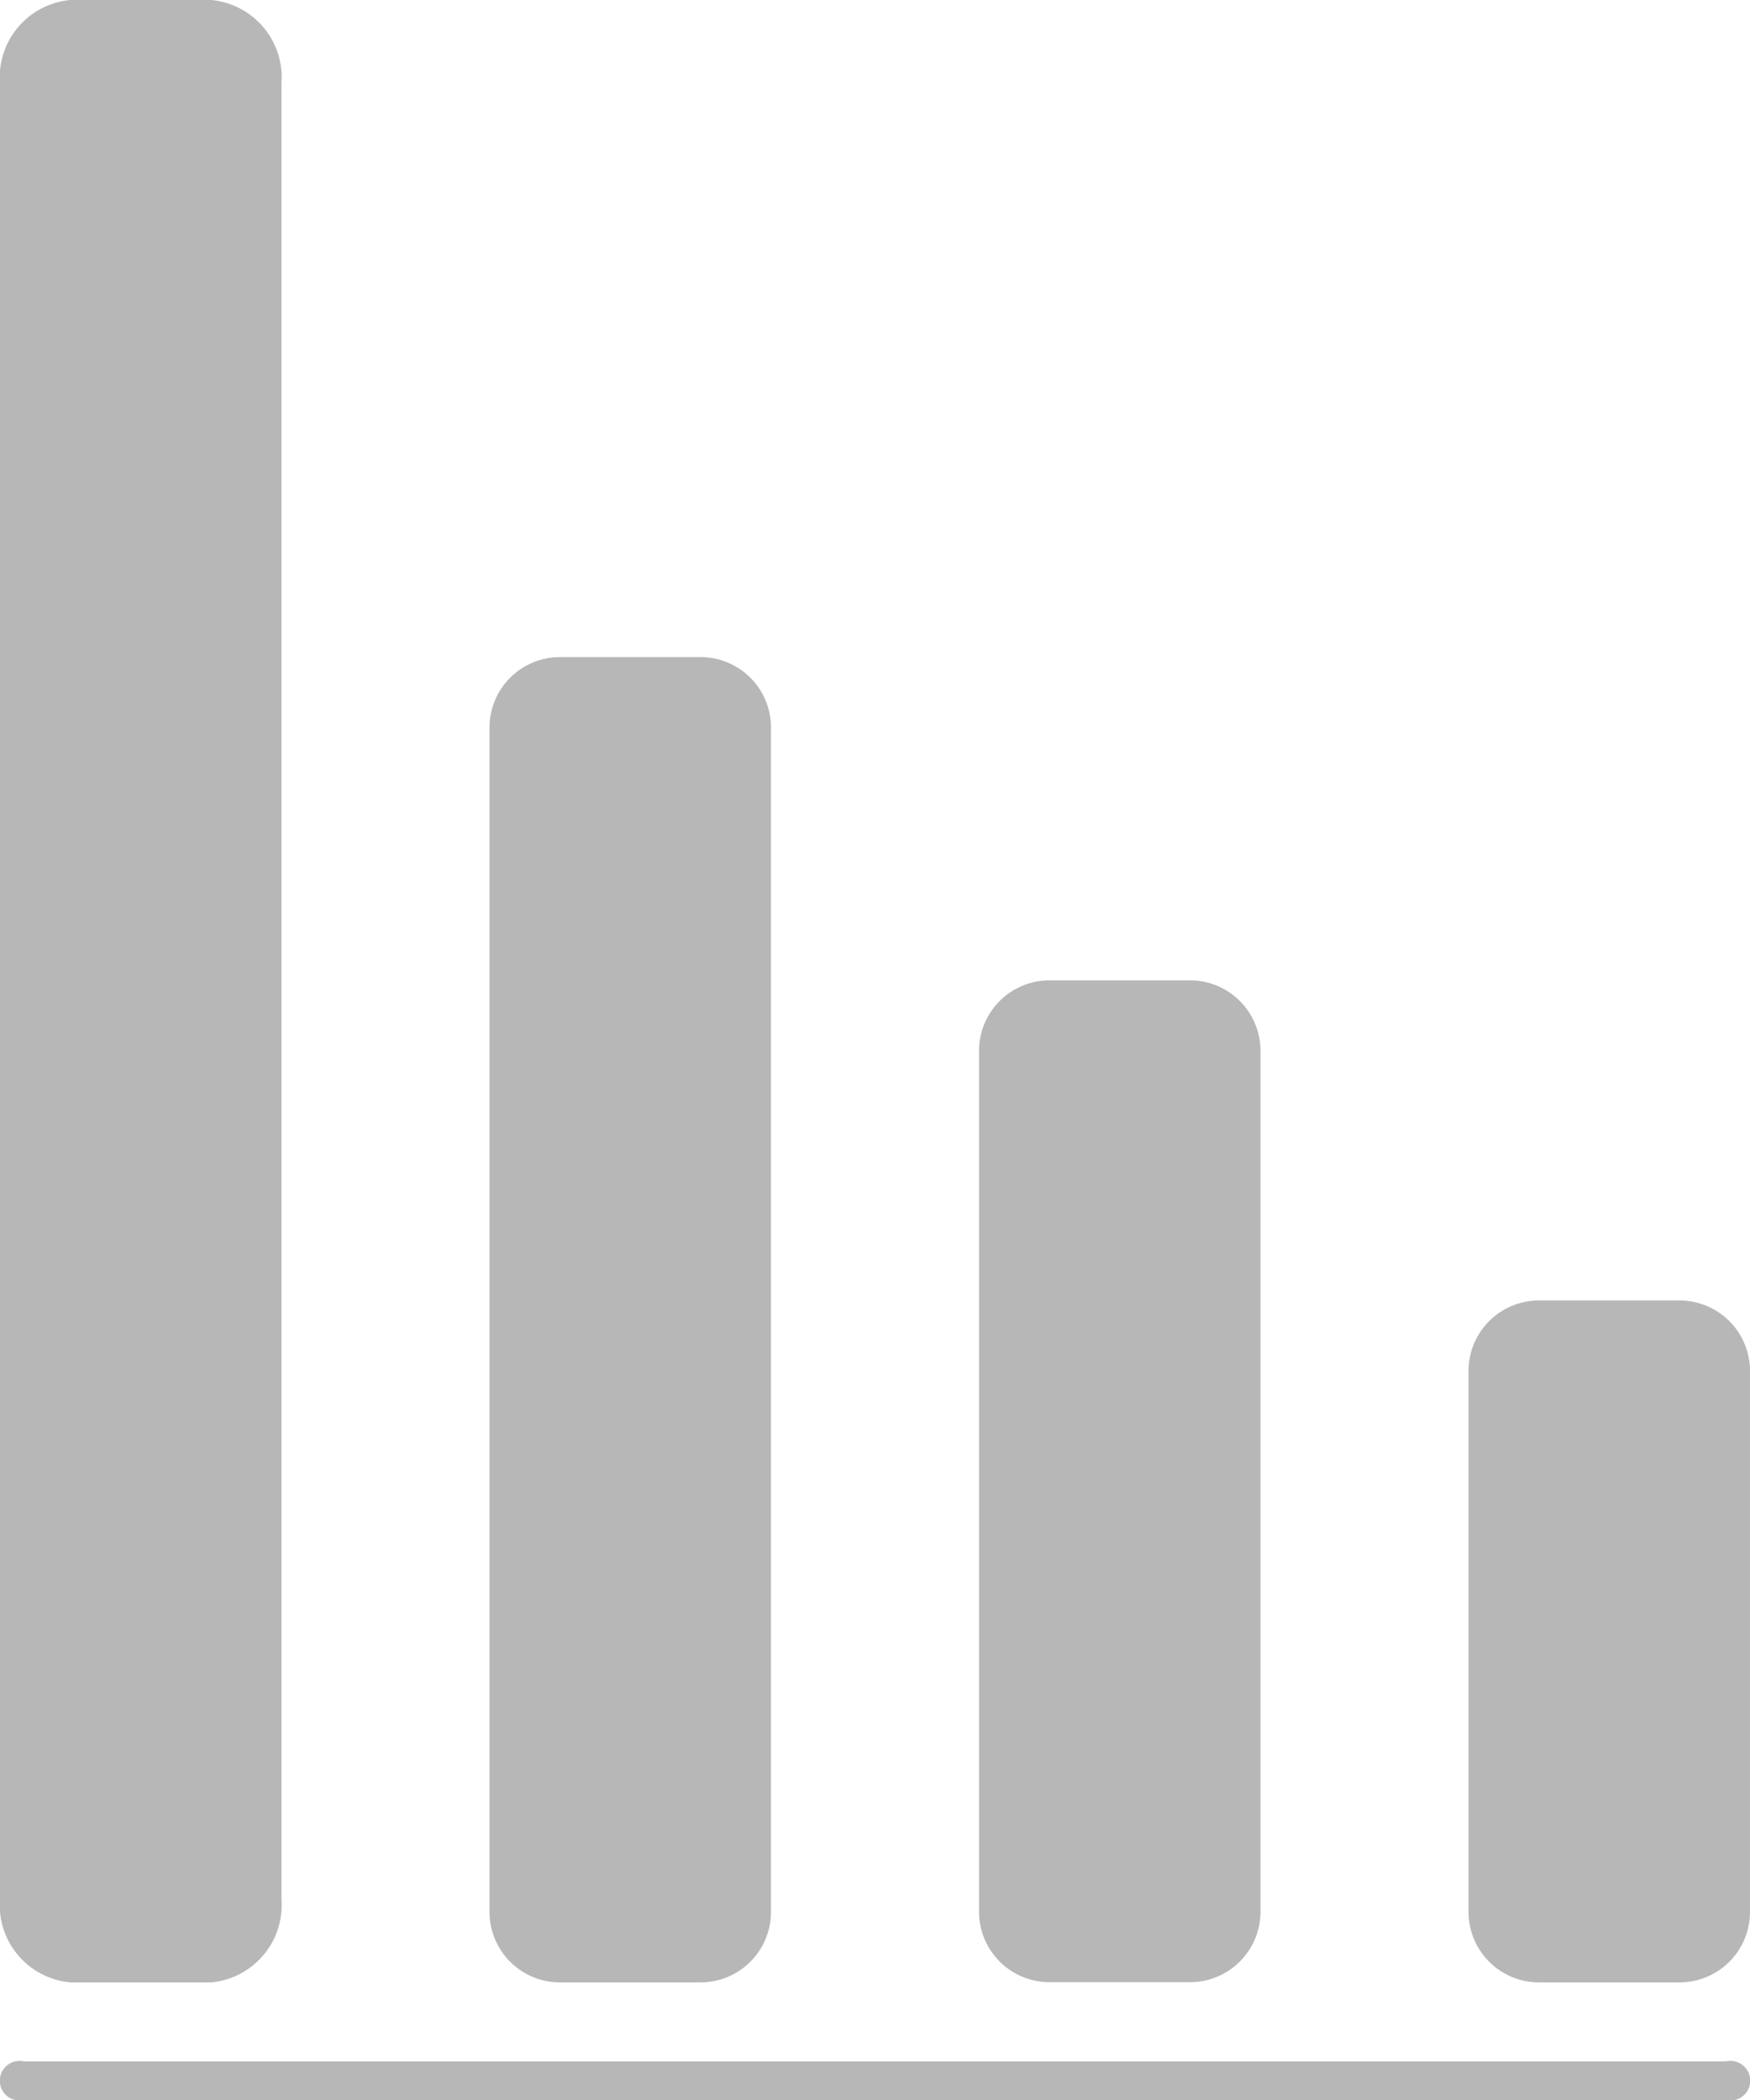 <svg xmlns="http://www.w3.org/2000/svg" width="25" height="30" viewBox="0 0 25 30"><defs><style>.a{opacity:0.5;}.b{fill:#707070;}</style></defs><g class="a"><g transform="translate(0 0)"><path class="b" d="M261.892,247.964v12.3a1.007,1.007,0,0,1-1.006,1.006h-2.009a1.007,1.007,0,0,1-1.006-1.006v-12.3a1.007,1.007,0,0,1,1.006-1.006h2.009A1.007,1.007,0,0,1,261.892,247.964Z" transform="translate(-243.885 -232.953)"/><path class="b" d="M277.158,261.07V268.8a1.007,1.007,0,0,1-1.006,1.006h-2.009a1.007,1.007,0,0,1-1.006-1.006V261.07a1.007,1.007,0,0,1,1.006-1.006h2.009A1.007,1.007,0,0,1,277.158,261.07Z" transform="translate(-252.158 -241.486)"/><path class="b" d="M231.36,220.387v25.946a1.109,1.109,0,0,1-1.006,1.187h-2.009a1.109,1.109,0,0,1-1.007-1.187V220.387a1.109,1.109,0,0,1,1.007-1.187h2.009A1.109,1.109,0,0,1,231.36,220.387Z" transform="translate(-227.339 -219.2)"/><path class="b" d="M246.626,234.728v16.921a1.007,1.007,0,0,1-1.006,1.006h-2.009a1.007,1.007,0,0,1-1.006-1.006V234.728a1.007,1.007,0,0,1,1.006-1.006h2.009A1.006,1.006,0,0,1,246.626,234.728Z" transform="translate(-235.612 -224.335)"/><path class="b" d="M251.994,291.222H227.684a.283.283,0,1,0,0,.551h24.311a.283.283,0,1,0,0-.551Z" transform="translate(-227.339 -261.773)"/></g></g></svg>